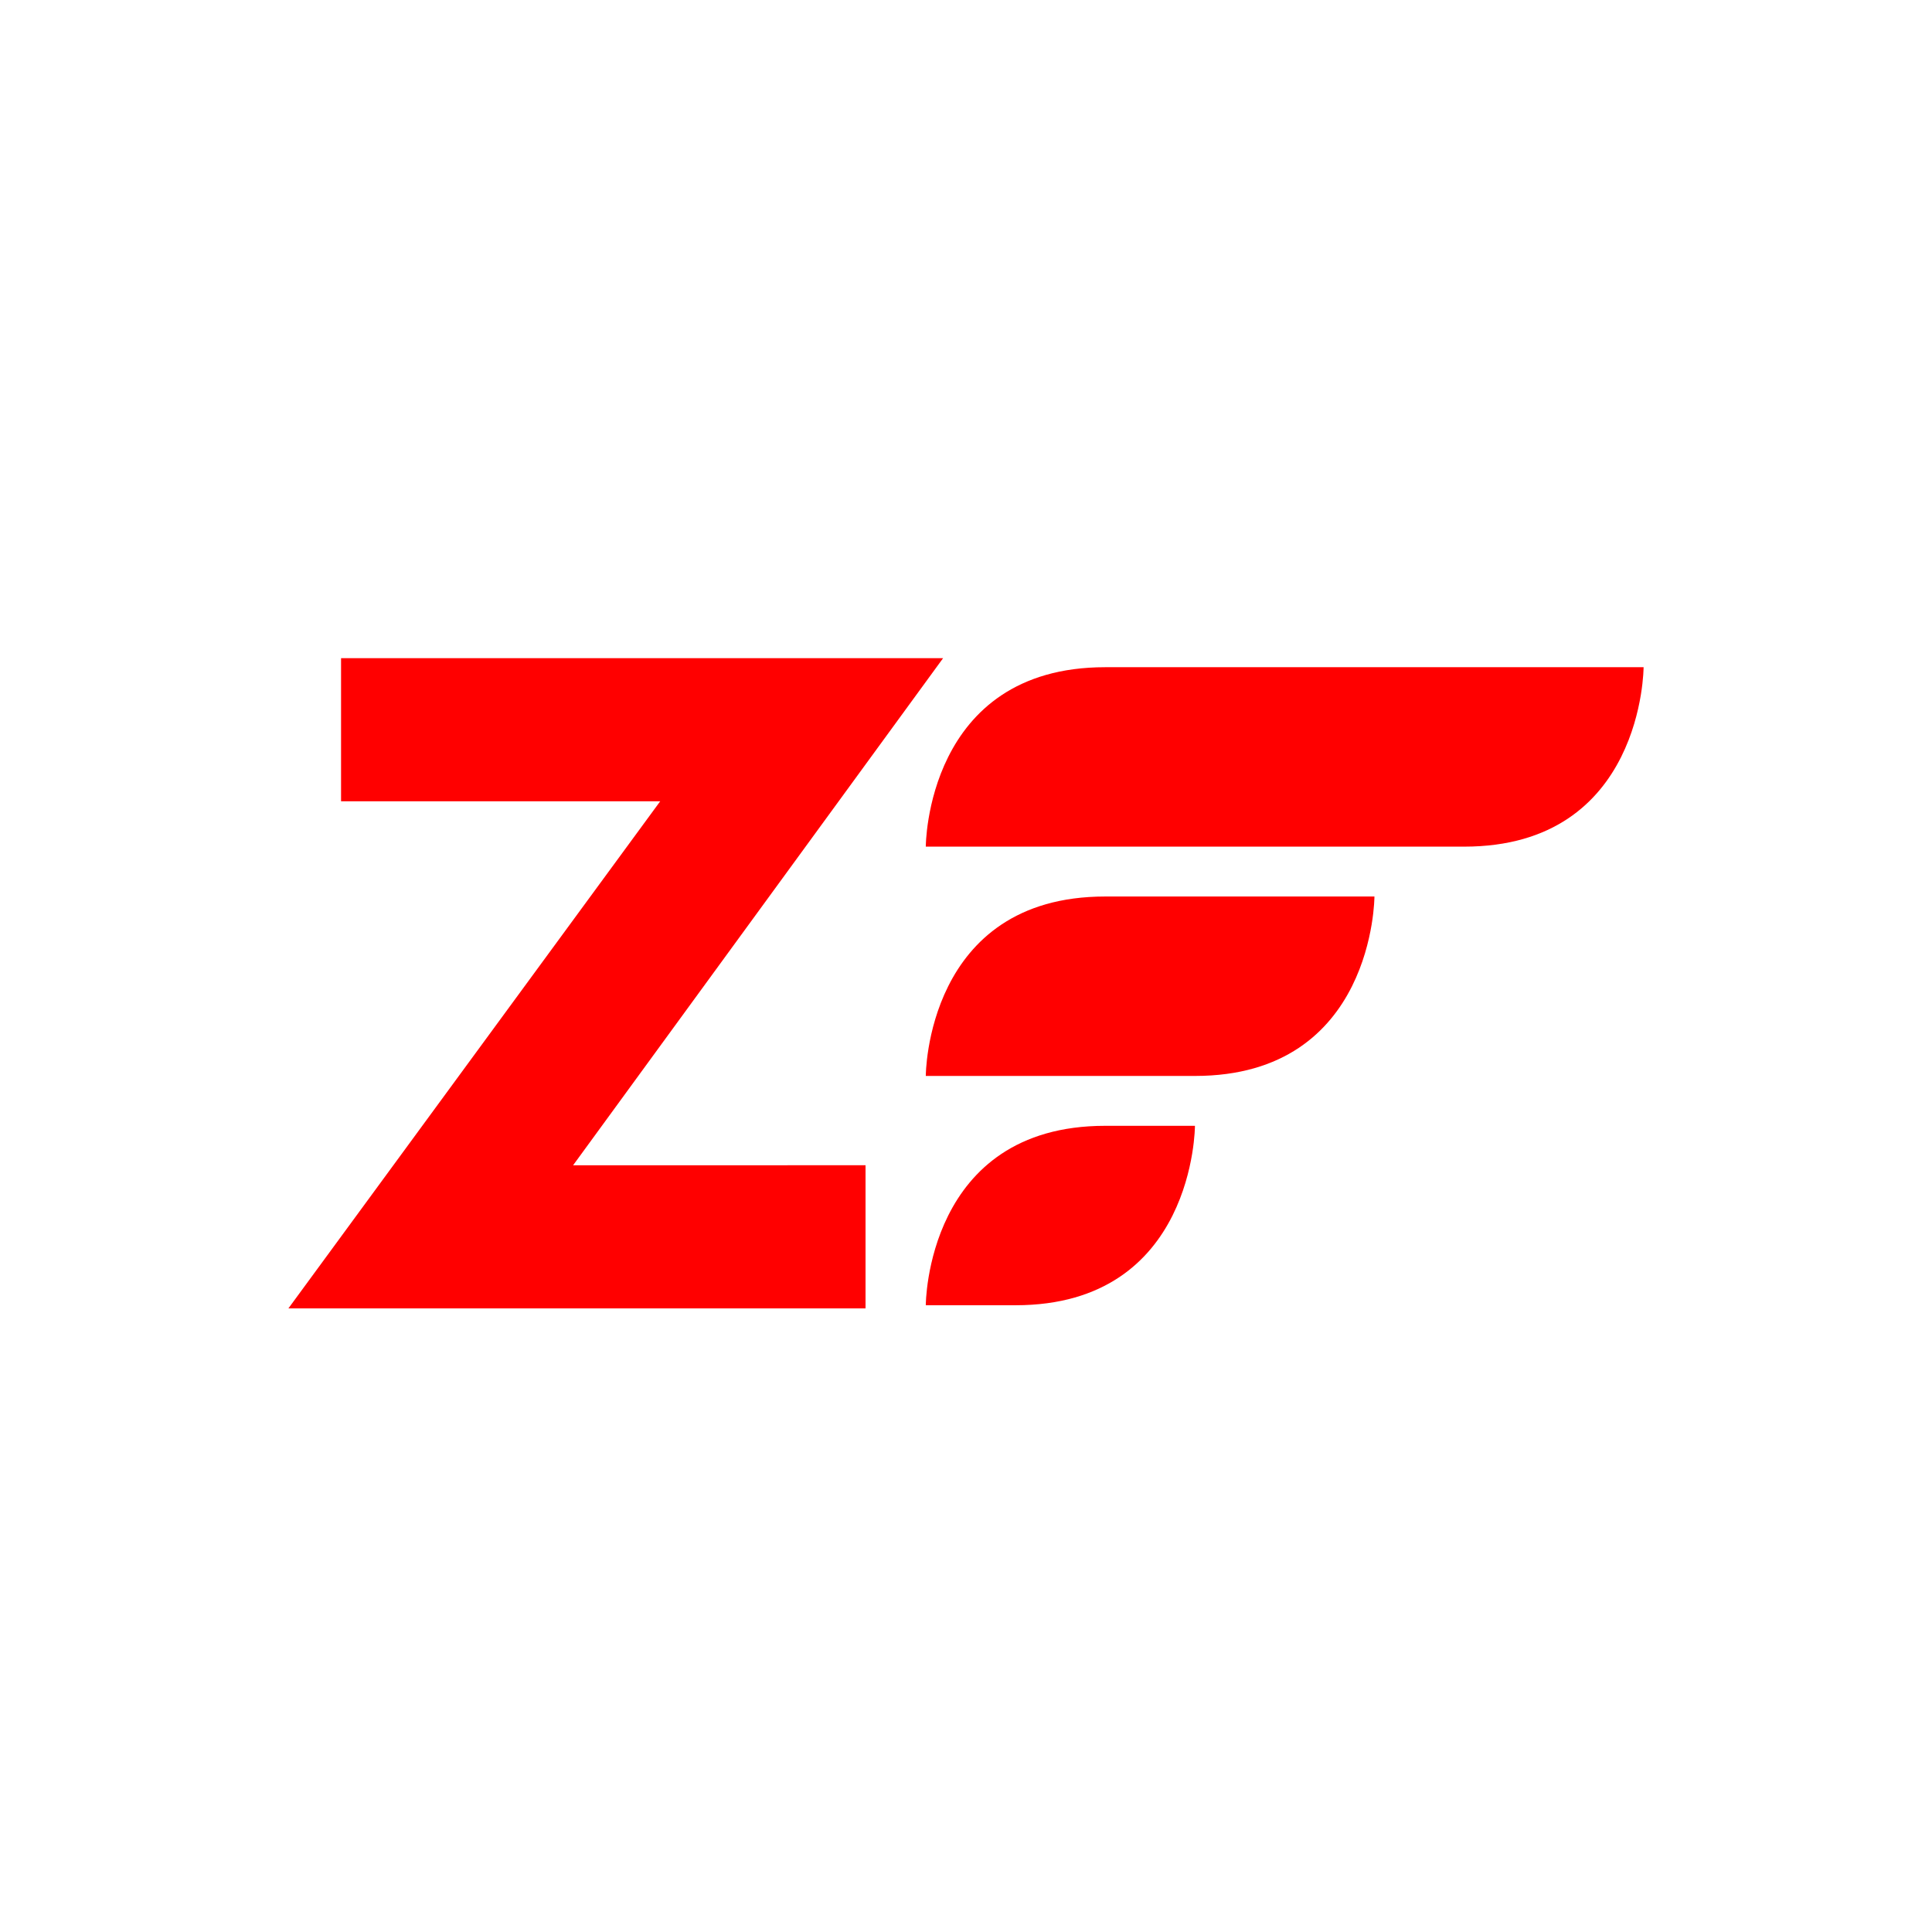<svg width="10000px" height="10000px" viewBox="0 0 32 32" version="1.1" xmlns="http://www.w3.org/2000/svg" xmlns:xlink="http://www.w3.org/1999/xlink">
<path fill="#FF0000" d="M15.334 14.023c0 0 0-2.972 2.972-2.972h8.917c0 0 0 2.972-2.972 2.972h-8.917zM15.334 17.821c0 0 0-2.972 2.972-2.972h4.459c0 0 0 2.972-2.972 2.972h-4.459zM15.334 21.619c0 0 0-2.972 2.972-2.972h1.486c0 0 0 2.972-2.972 2.972h-1.486zM14.336 19.3v2.371h-9.559l6.158-8.399h-5.286v-2.371h9.972l-6.129 8.4z"></path>
</svg>